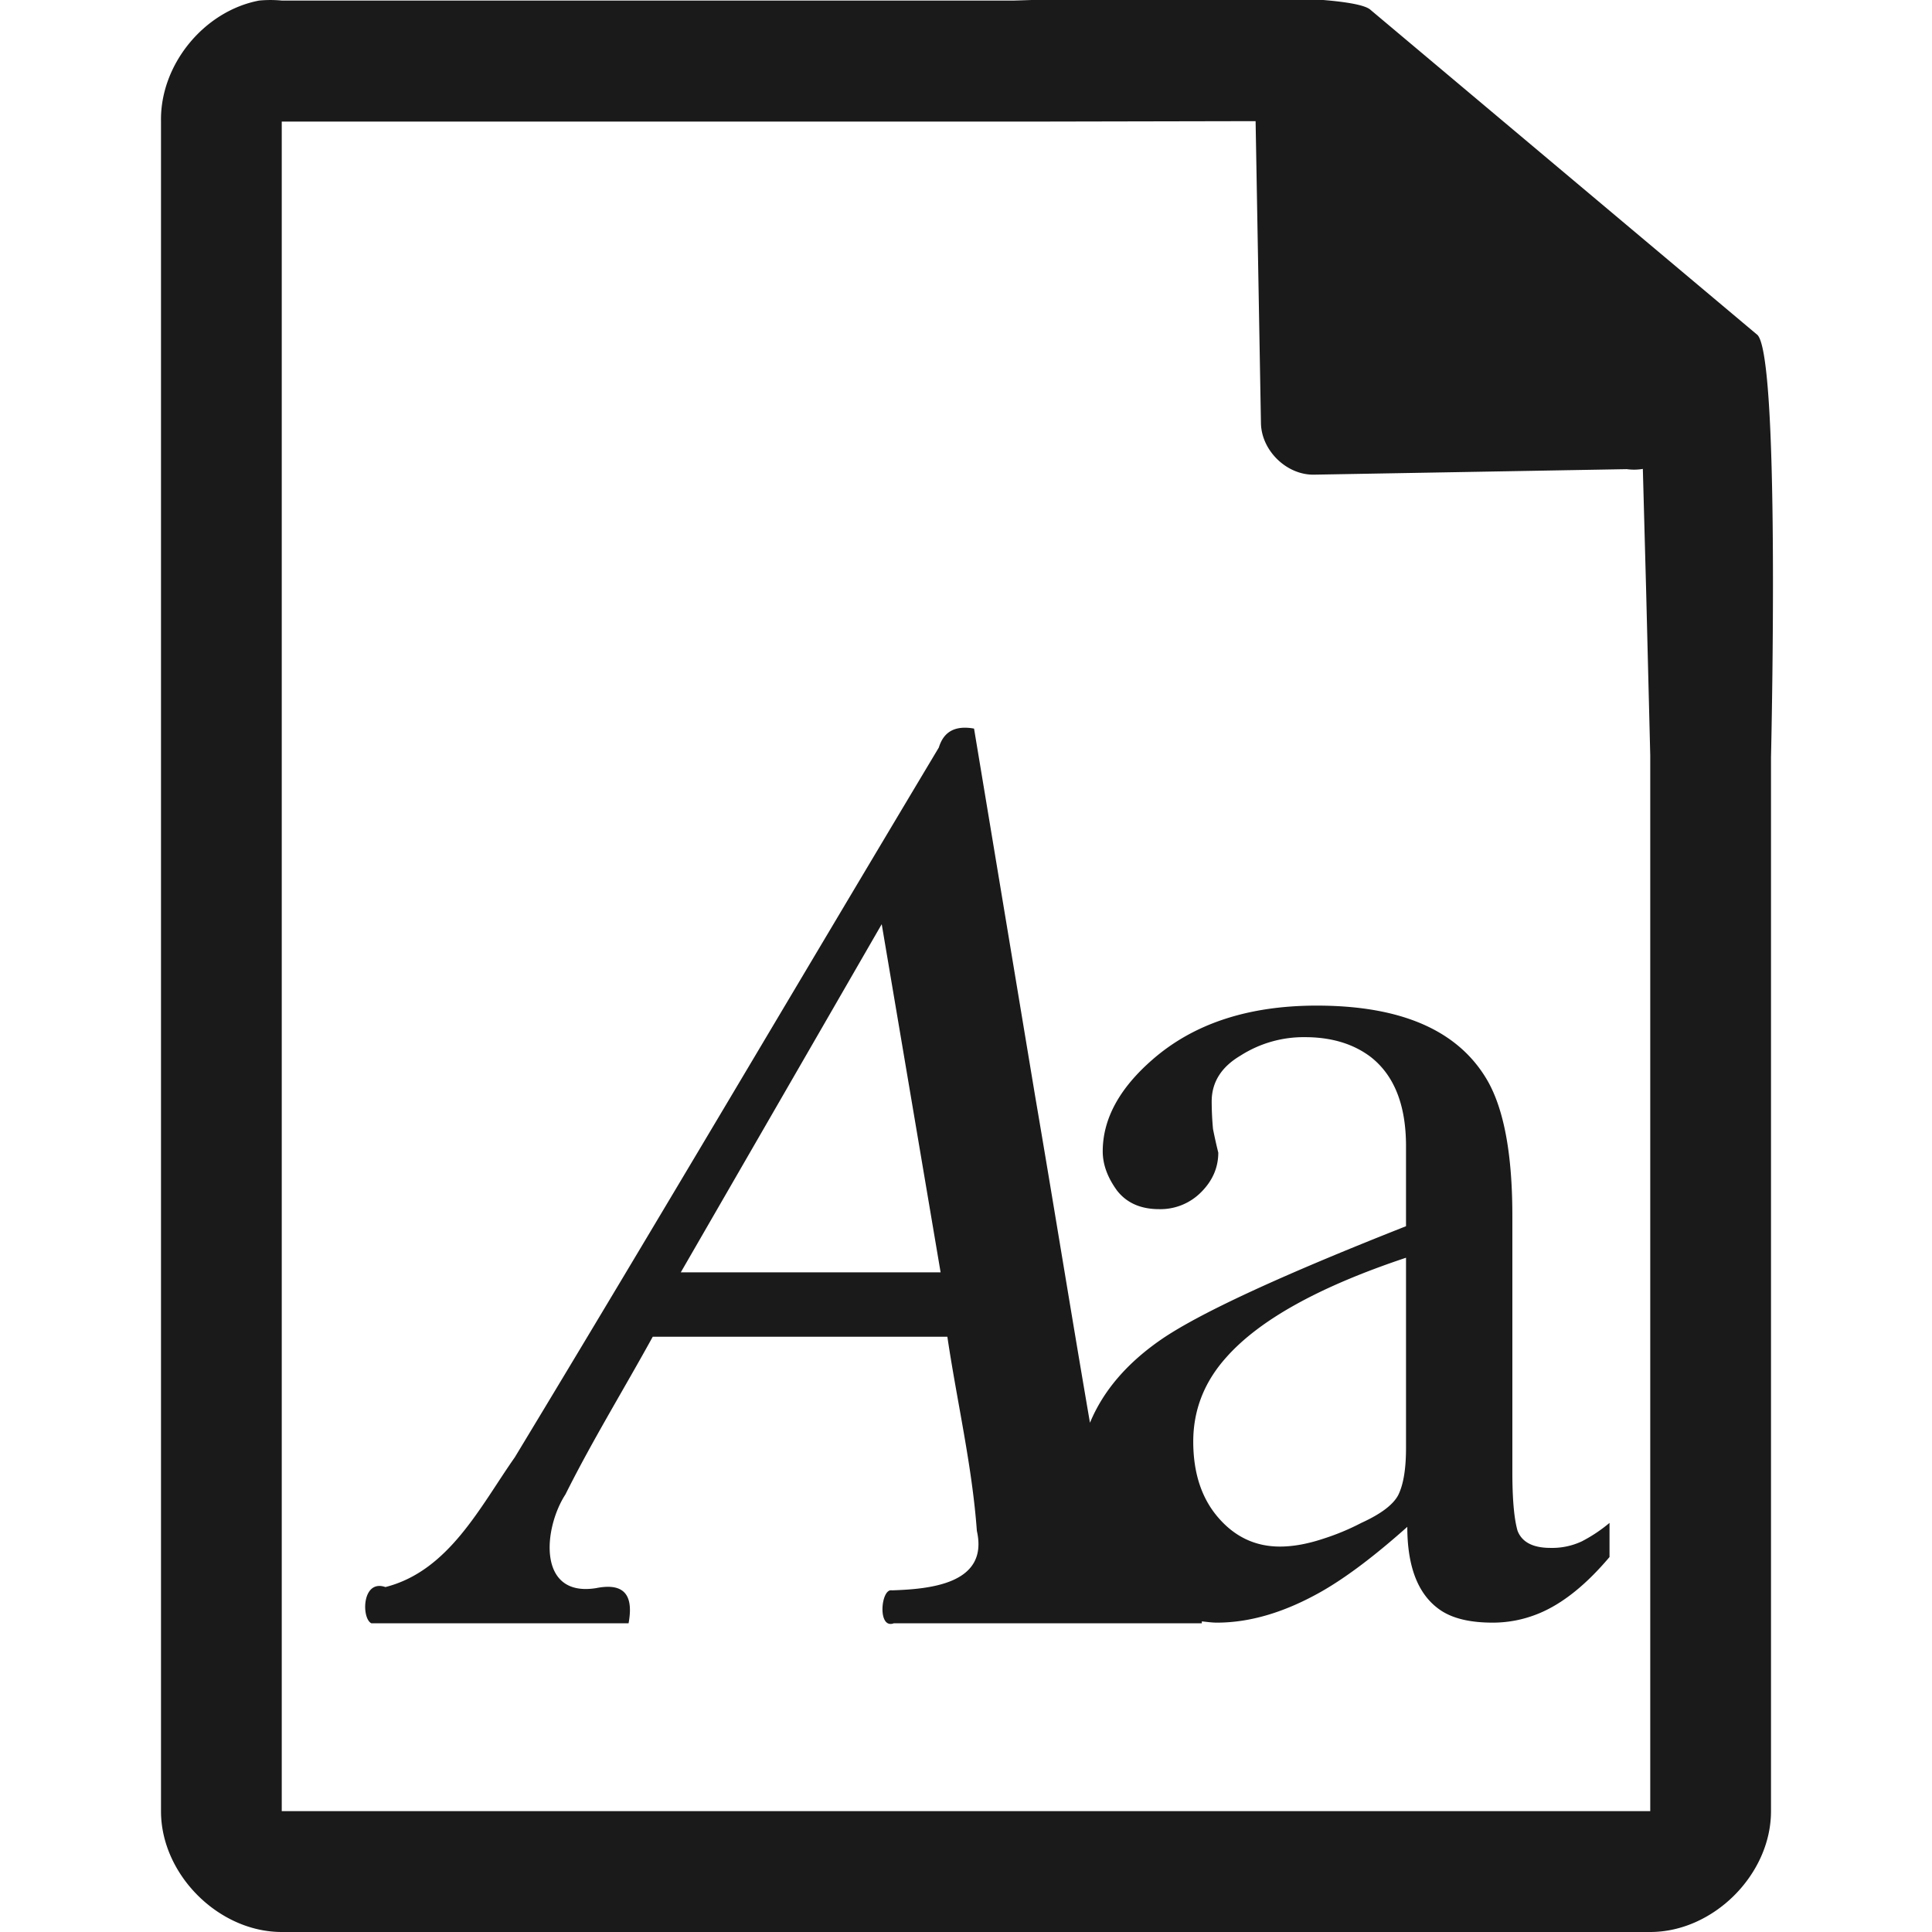 <svg xmlns="http://www.w3.org/2000/svg" width="48" height="48"><defs><linearGradient id="a"><stop offset="0" stop-color="#dc85e9"/><stop offset="1" stop-color="#f2cbf8"/></linearGradient><linearGradient id="b"><stop offset="0" stop-color="#dc85e9"/><stop offset="1" stop-color="#f2cbf8"/></linearGradient><linearGradient id="c"><stop offset="0" stop-color="#fff" stop-opacity=".588"/><stop offset="1" stop-color="#fff" stop-opacity=".863"/></linearGradient><linearGradient id="d"><stop offset="0" stop-color="#b3b3b3"/><stop offset="1" stop-color="#e6e6e6"/></linearGradient><linearGradient id="e"><stop offset="0" stop-color="#e694bb"/><stop offset=".262" stop-color="#d3819a"/><stop offset=".705" stop-color="#b25a64"/><stop offset="1" stop-color="#98313d"/></linearGradient></defs><path style="line-height:normal;text-indent:0;text-align:start;text-decoration-line:none;text-transform:none;marker:none" d="M29.705-.084c-2.047.008-4.121.088-4.517.098H7a2.938 2.938 0 0 0-.563 0C5.063.276 3.975 1.612 4 3.012V45c0 1.57 1.43 3 3 3h34c1.57 0 3-1.43 3-3V18.818c.018-.792.215-9.927-.336-10.496L34.054.248c-.284-.275-2.302-.34-4.349-.332zm1.49 3.094l.133 7.504c.012.681.638 1.29 1.317 1.279l7.771-.137c.133.018.268.017.4-.006l.082 3.03L41 18.77v26.227H7V3.021h18.672l5.523-.011zm-7.29 15.072c-.276.02-.48.163-.58.49-3.516 5.875-6.99 11.775-10.534 17.633-.862 1.227-1.64 2.825-3.215 3.225-.585-.203-.6.776-.35.9h6.391c.118-.645-.058-1.024-.81-.873-1.462.232-1.308-1.485-.758-2.33.666-1.335 1.45-2.609 2.168-3.916h7.32c.238 1.608.615 3.202.733 4.824.302 1.325-1.183 1.446-2.112 1.477-.273-.058-.365.976.049.818h7.652v-.047c.125.012.246.031.375.031.827 0 1.696-.259 2.61-.78.609-.349 1.316-.883 2.12-1.6 0 1.022.283 1.718.849 2.087.304.196.727.293 1.271.293.391 0 .773-.074 1.143-.226.587-.24 1.174-.709 1.761-1.404v-.848a3.75 3.75 0 0 1-.685.457 1.735 1.735 0 0 1-.783.164c-.435 0-.708-.143-.817-.426-.087-.304-.129-.792-.129-1.467v-6.36c0-1.523-.208-2.643-.62-3.36-.719-1.24-2.132-1.86-4.241-1.86-1.696 0-3.054.447-4.076 1.338-.827.718-1.24 1.479-1.24 2.283 0 .327.12.653.359.979.24.304.586.457 1.043.457a1.42 1.42 0 0 0 1.045-.424c.282-.283.424-.61.424-.98a12.639 12.639 0 0 1-.131-.586 7.596 7.596 0 0 1-.033-.686c0-.478.24-.858.718-1.14a2.913 2.913 0 0 1 1.598-.457c.652 0 1.196.162 1.63.488.588.457.882 1.197.882 2.219v1.99c-3.088 1.218-5.112 2.152-6.069 2.805-.862.592-1.455 1.285-1.783 2.078-.466-2.709-.902-5.422-1.365-8.131L24.2 18.102a1.187 1.187 0 0 0-.297-.02zm-1.999 4.879l1.463 8.65h-6.455c1.664-2.883 3.329-5.766 4.992-8.65zm13.026 8.287v4.729c0 .521-.065.912-.196 1.173-.13.24-.435.468-.914.686a5.93 5.93 0 0 1-.945.393c-.391.13-.75.195-1.076.195-.61 0-1.12-.24-1.533-.719-.414-.478-.622-1.108-.622-1.89 0-.783.273-1.48.817-2.088.826-.936 2.316-1.761 4.469-2.479z" color="#000" font-weight="400" font-family="Andale Mono" overflow="visible" fill="#1a1a1a"/></svg>